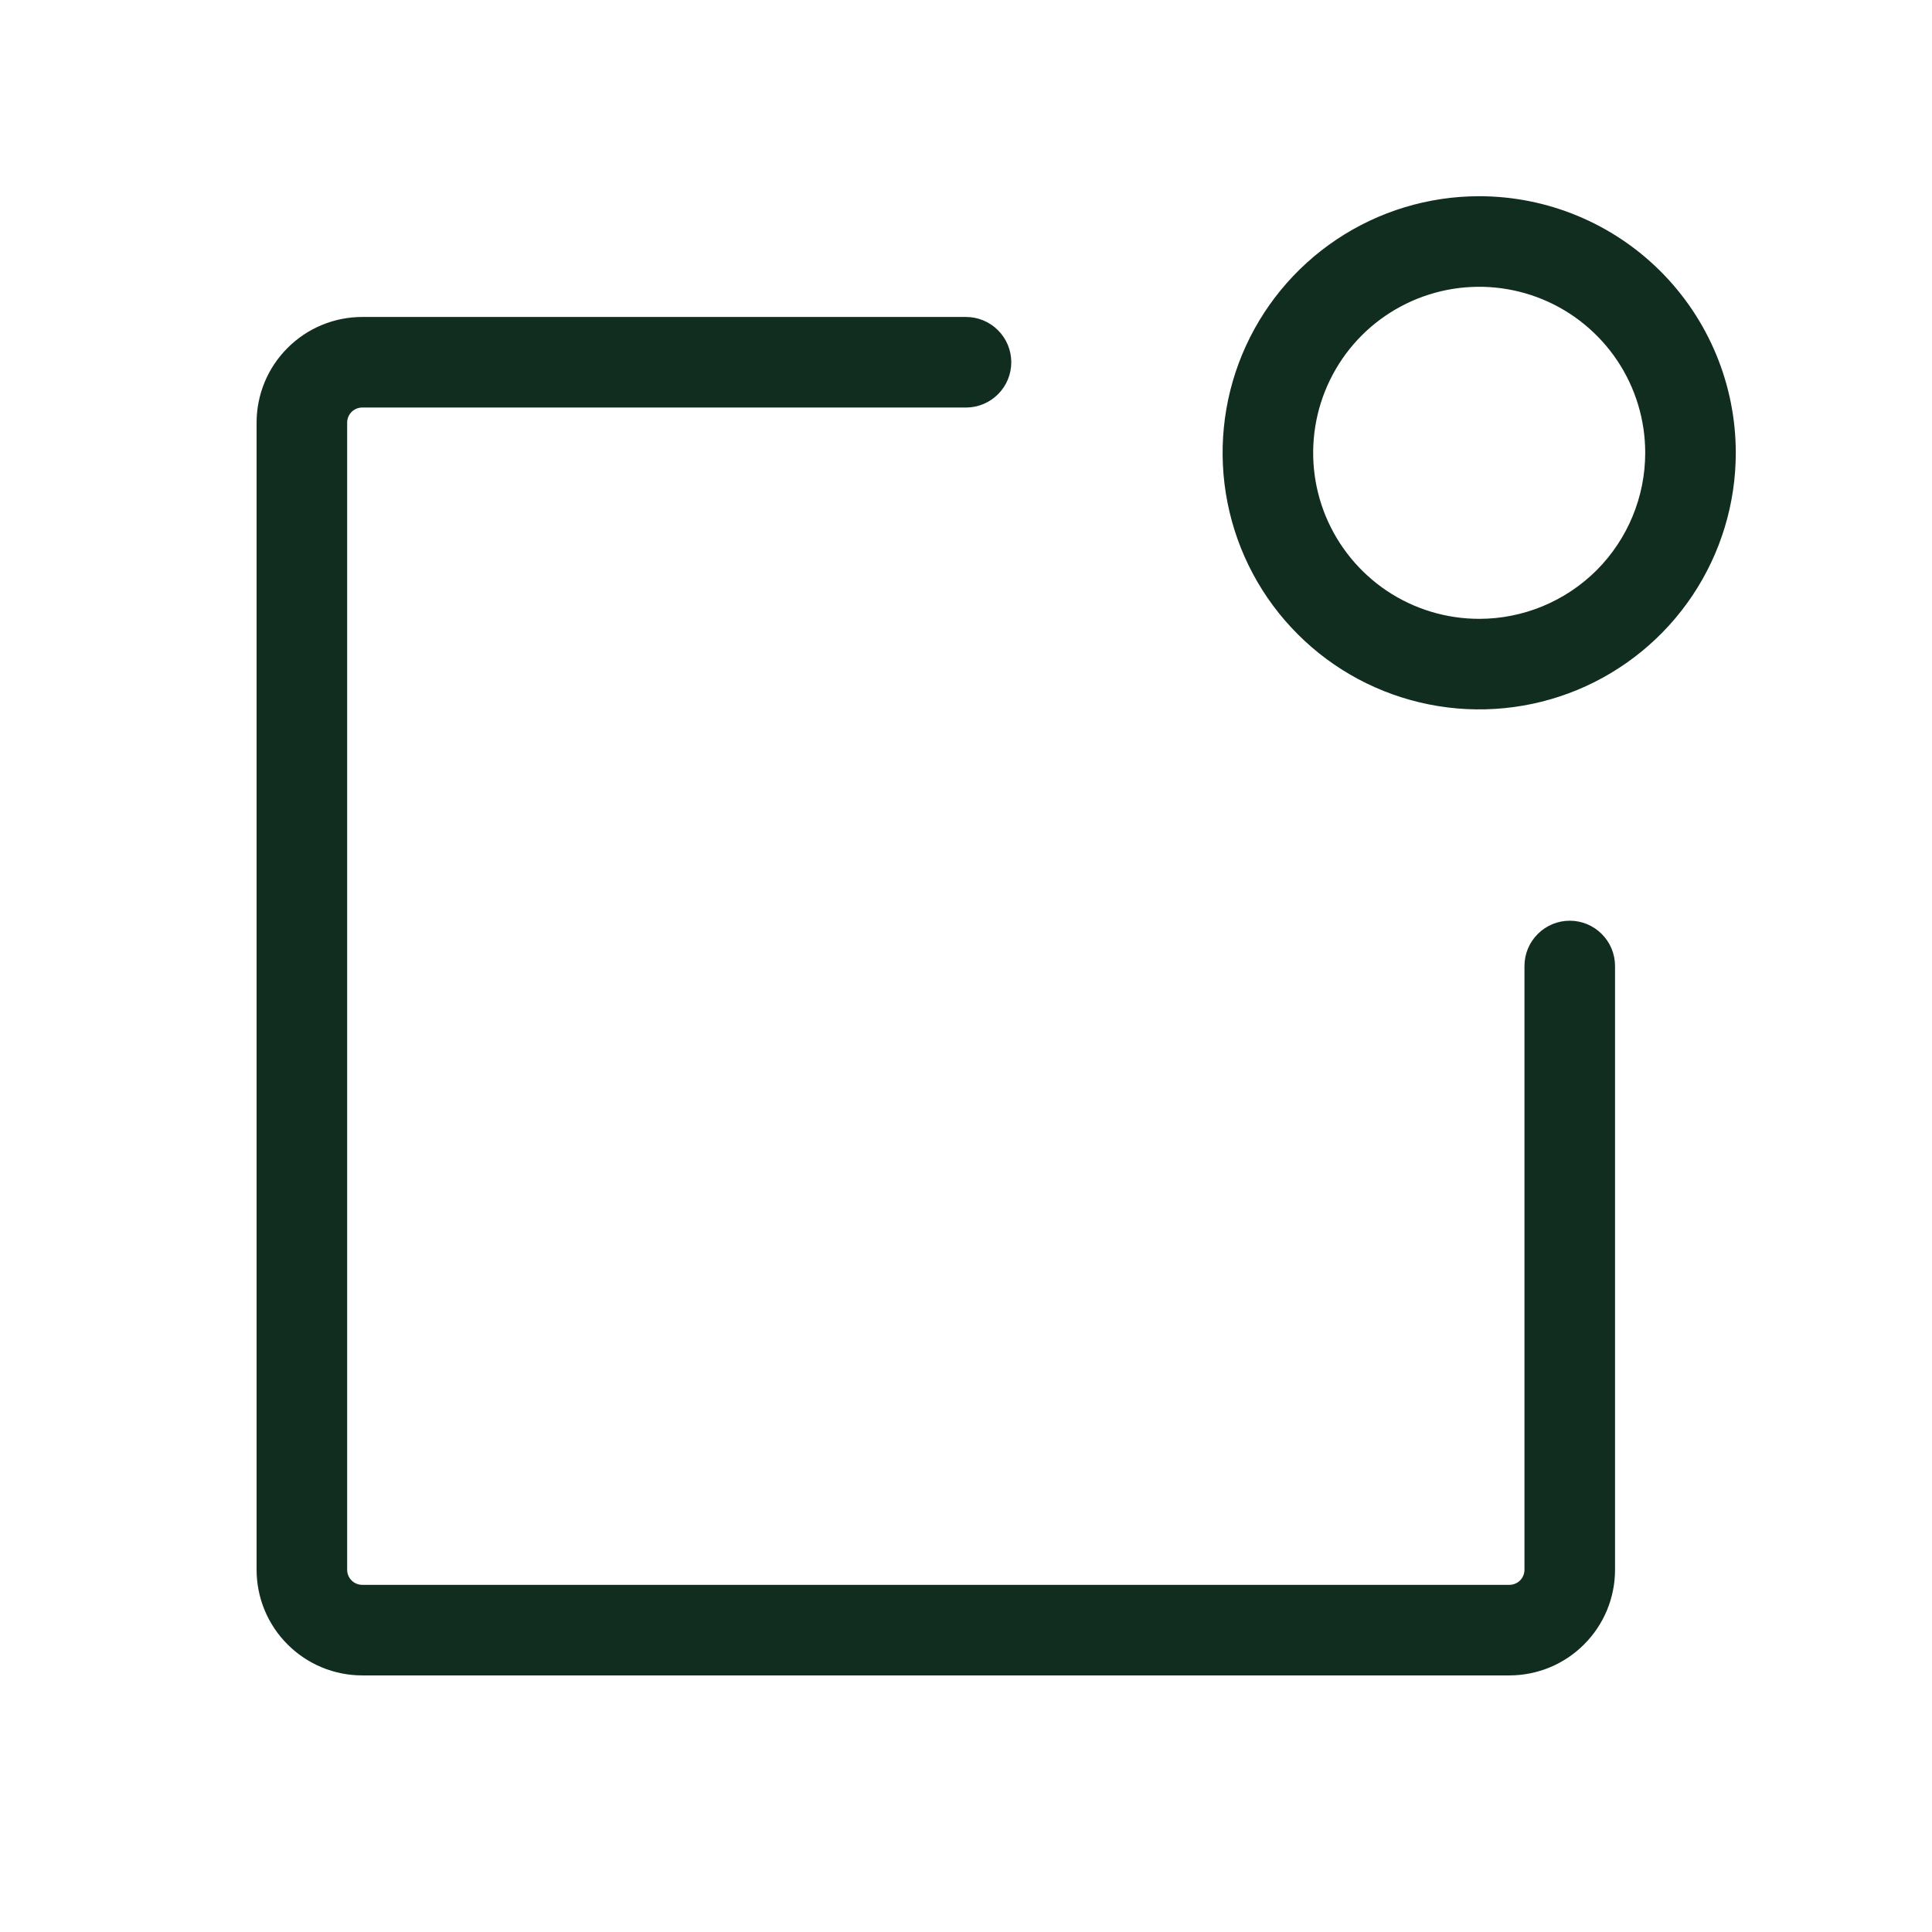 <svg width="32" height="32" viewBox="0 0 32 32" fill="none" xmlns="http://www.w3.org/2000/svg">
<path d="M26.75 16V26C26.75 26.464 26.566 26.909 26.237 27.237C25.909 27.566 25.464 27.75 25 27.75H6C5.536 27.75 5.091 27.566 4.763 27.237C4.434 26.909 4.25 26.464 4.25 26V7C4.25 6.536 4.434 6.091 4.763 5.763C5.091 5.434 5.536 5.25 6 5.25H16C16.199 5.25 16.39 5.329 16.53 5.47C16.671 5.61 16.75 5.801 16.75 6C16.75 6.199 16.671 6.39 16.53 6.53C16.39 6.671 16.199 6.75 16 6.75H6C5.934 6.75 5.87 6.776 5.823 6.823C5.776 6.87 5.75 6.934 5.75 7V26C5.75 26.066 5.776 26.13 5.823 26.177C5.87 26.224 5.934 26.25 6 26.25H25C25.066 26.25 25.13 26.224 25.177 26.177C25.224 26.13 25.25 26.066 25.25 26V16C25.25 15.801 25.329 15.61 25.47 15.47C25.61 15.329 25.801 15.25 26 15.25C26.199 15.25 26.39 15.329 26.53 15.47C26.671 15.61 26.75 15.801 26.75 16ZM28.75 7.5C28.75 8.341 28.501 9.162 28.034 9.861C27.567 10.56 26.903 11.105 26.126 11.427C25.35 11.748 24.495 11.832 23.671 11.668C22.846 11.504 22.089 11.1 21.495 10.505C20.9 9.911 20.496 9.154 20.332 8.329C20.168 7.505 20.252 6.65 20.573 5.874C20.895 5.097 21.44 4.433 22.139 3.966C22.838 3.499 23.659 3.25 24.5 3.25C25.627 3.25 26.708 3.698 27.505 4.495C28.302 5.292 28.75 6.373 28.75 7.5ZM27.25 7.5C27.25 6.956 27.089 6.424 26.787 5.972C26.484 5.52 26.055 5.167 25.552 4.959C25.05 4.751 24.497 4.697 23.963 4.803C23.43 4.909 22.94 5.171 22.555 5.555C22.171 5.94 21.909 6.43 21.803 6.963C21.697 7.497 21.751 8.05 21.959 8.552C22.168 9.055 22.52 9.484 22.972 9.787C23.424 10.089 23.956 10.25 24.5 10.25C25.229 10.25 25.929 9.96 26.445 9.445C26.96 8.929 27.25 8.229 27.25 7.5Z" fill="#112D1F"/>
</svg>
